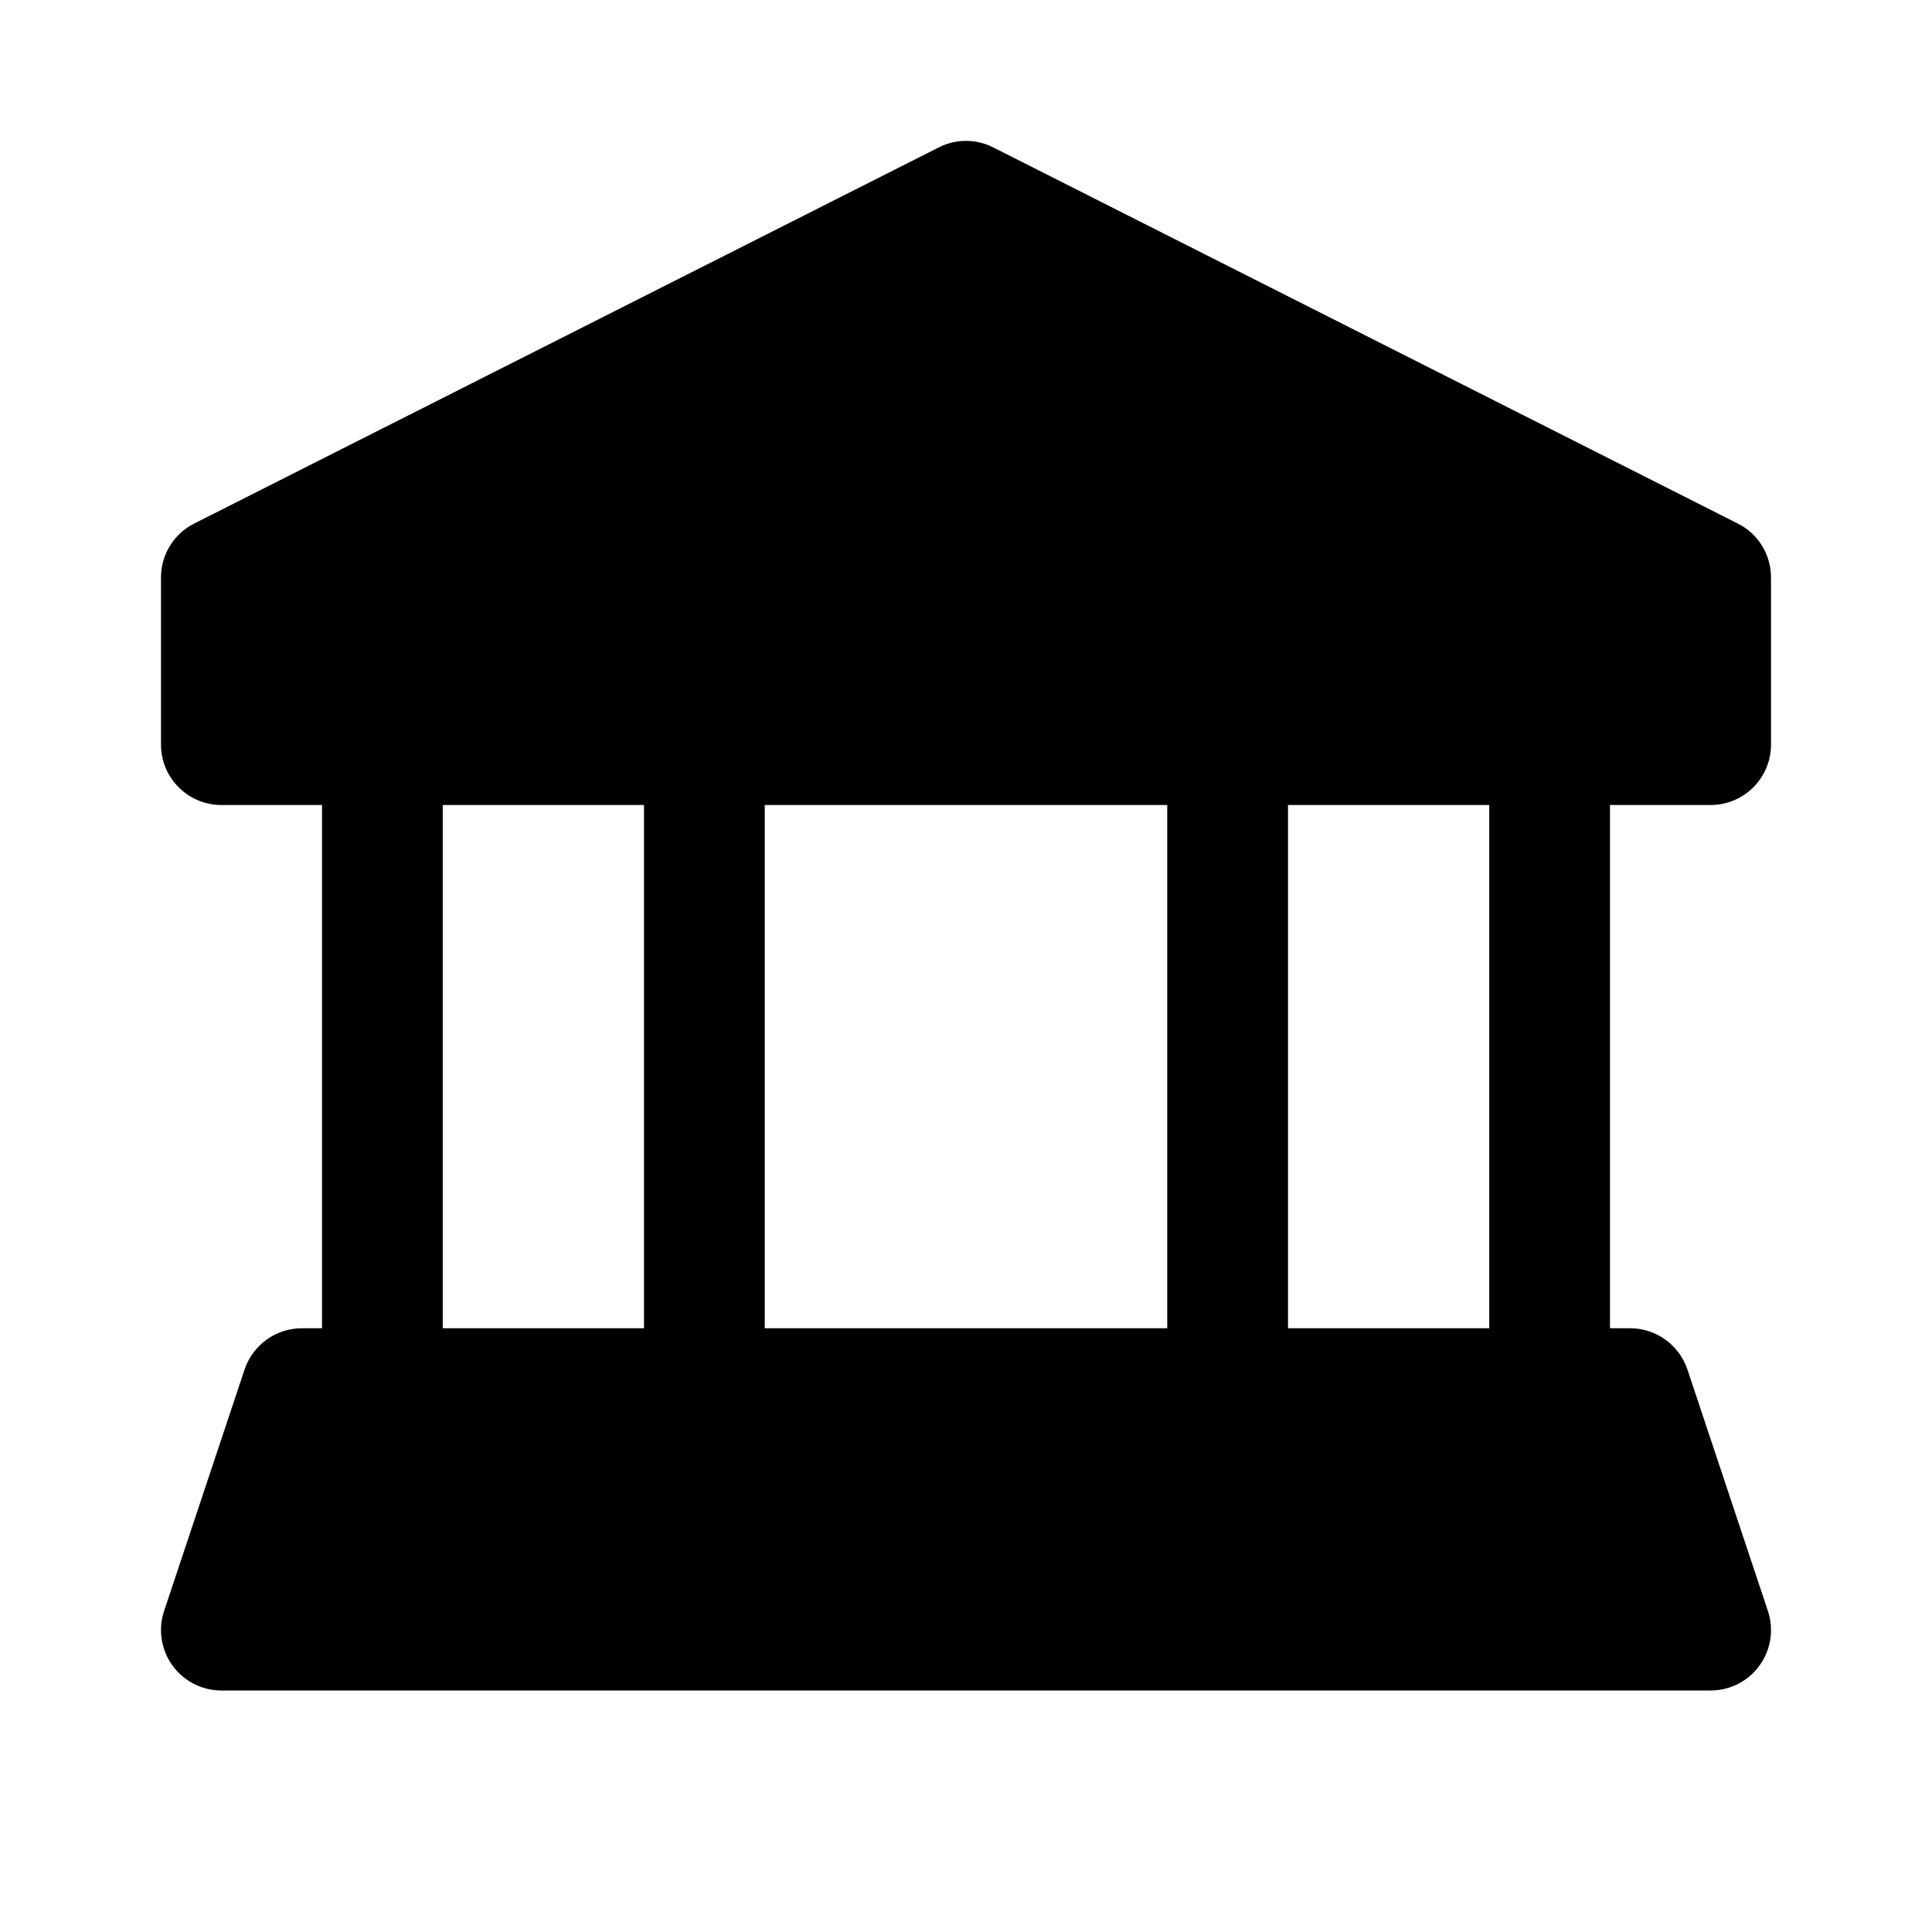 <svg xmlns="http://www.w3.org/2000/svg" fill="none" width="24" height="24" viewBox="0 0 24 24"><path fill-rule="evenodd" clip-rule="evenodd" d="M12.338 1.831C12.126 1.723 11.874 1.723 11.662 1.831L2.412 6.504C2.159 6.631 2 6.89 2 7.173V9.25C2 9.664 2.336 10 2.75 10H4V16.5H3.75C3.427 16.5 3.141 16.707 3.038 17.013L2.038 20.013C1.962 20.241 2.001 20.493 2.142 20.689C2.283 20.884 2.509 21 2.75 21H21.25C21.491 21 21.718 20.884 21.858 20.689C21.999 20.493 22.038 20.241 21.962 20.013L20.962 17.013C20.859 16.707 20.573 16.5 20.25 16.5H20V10H21.25C21.664 10 22 9.664 22 9.25V7.173C22 6.89 21.841 6.631 21.588 6.504L12.338 1.831ZM16 10H18.5V16.5H16V10ZM8 16.5H5.5V10H8V16.5ZM9.5 16.5V10H14.5V16.5H9.5Z" fill="currentColor"/></svg>